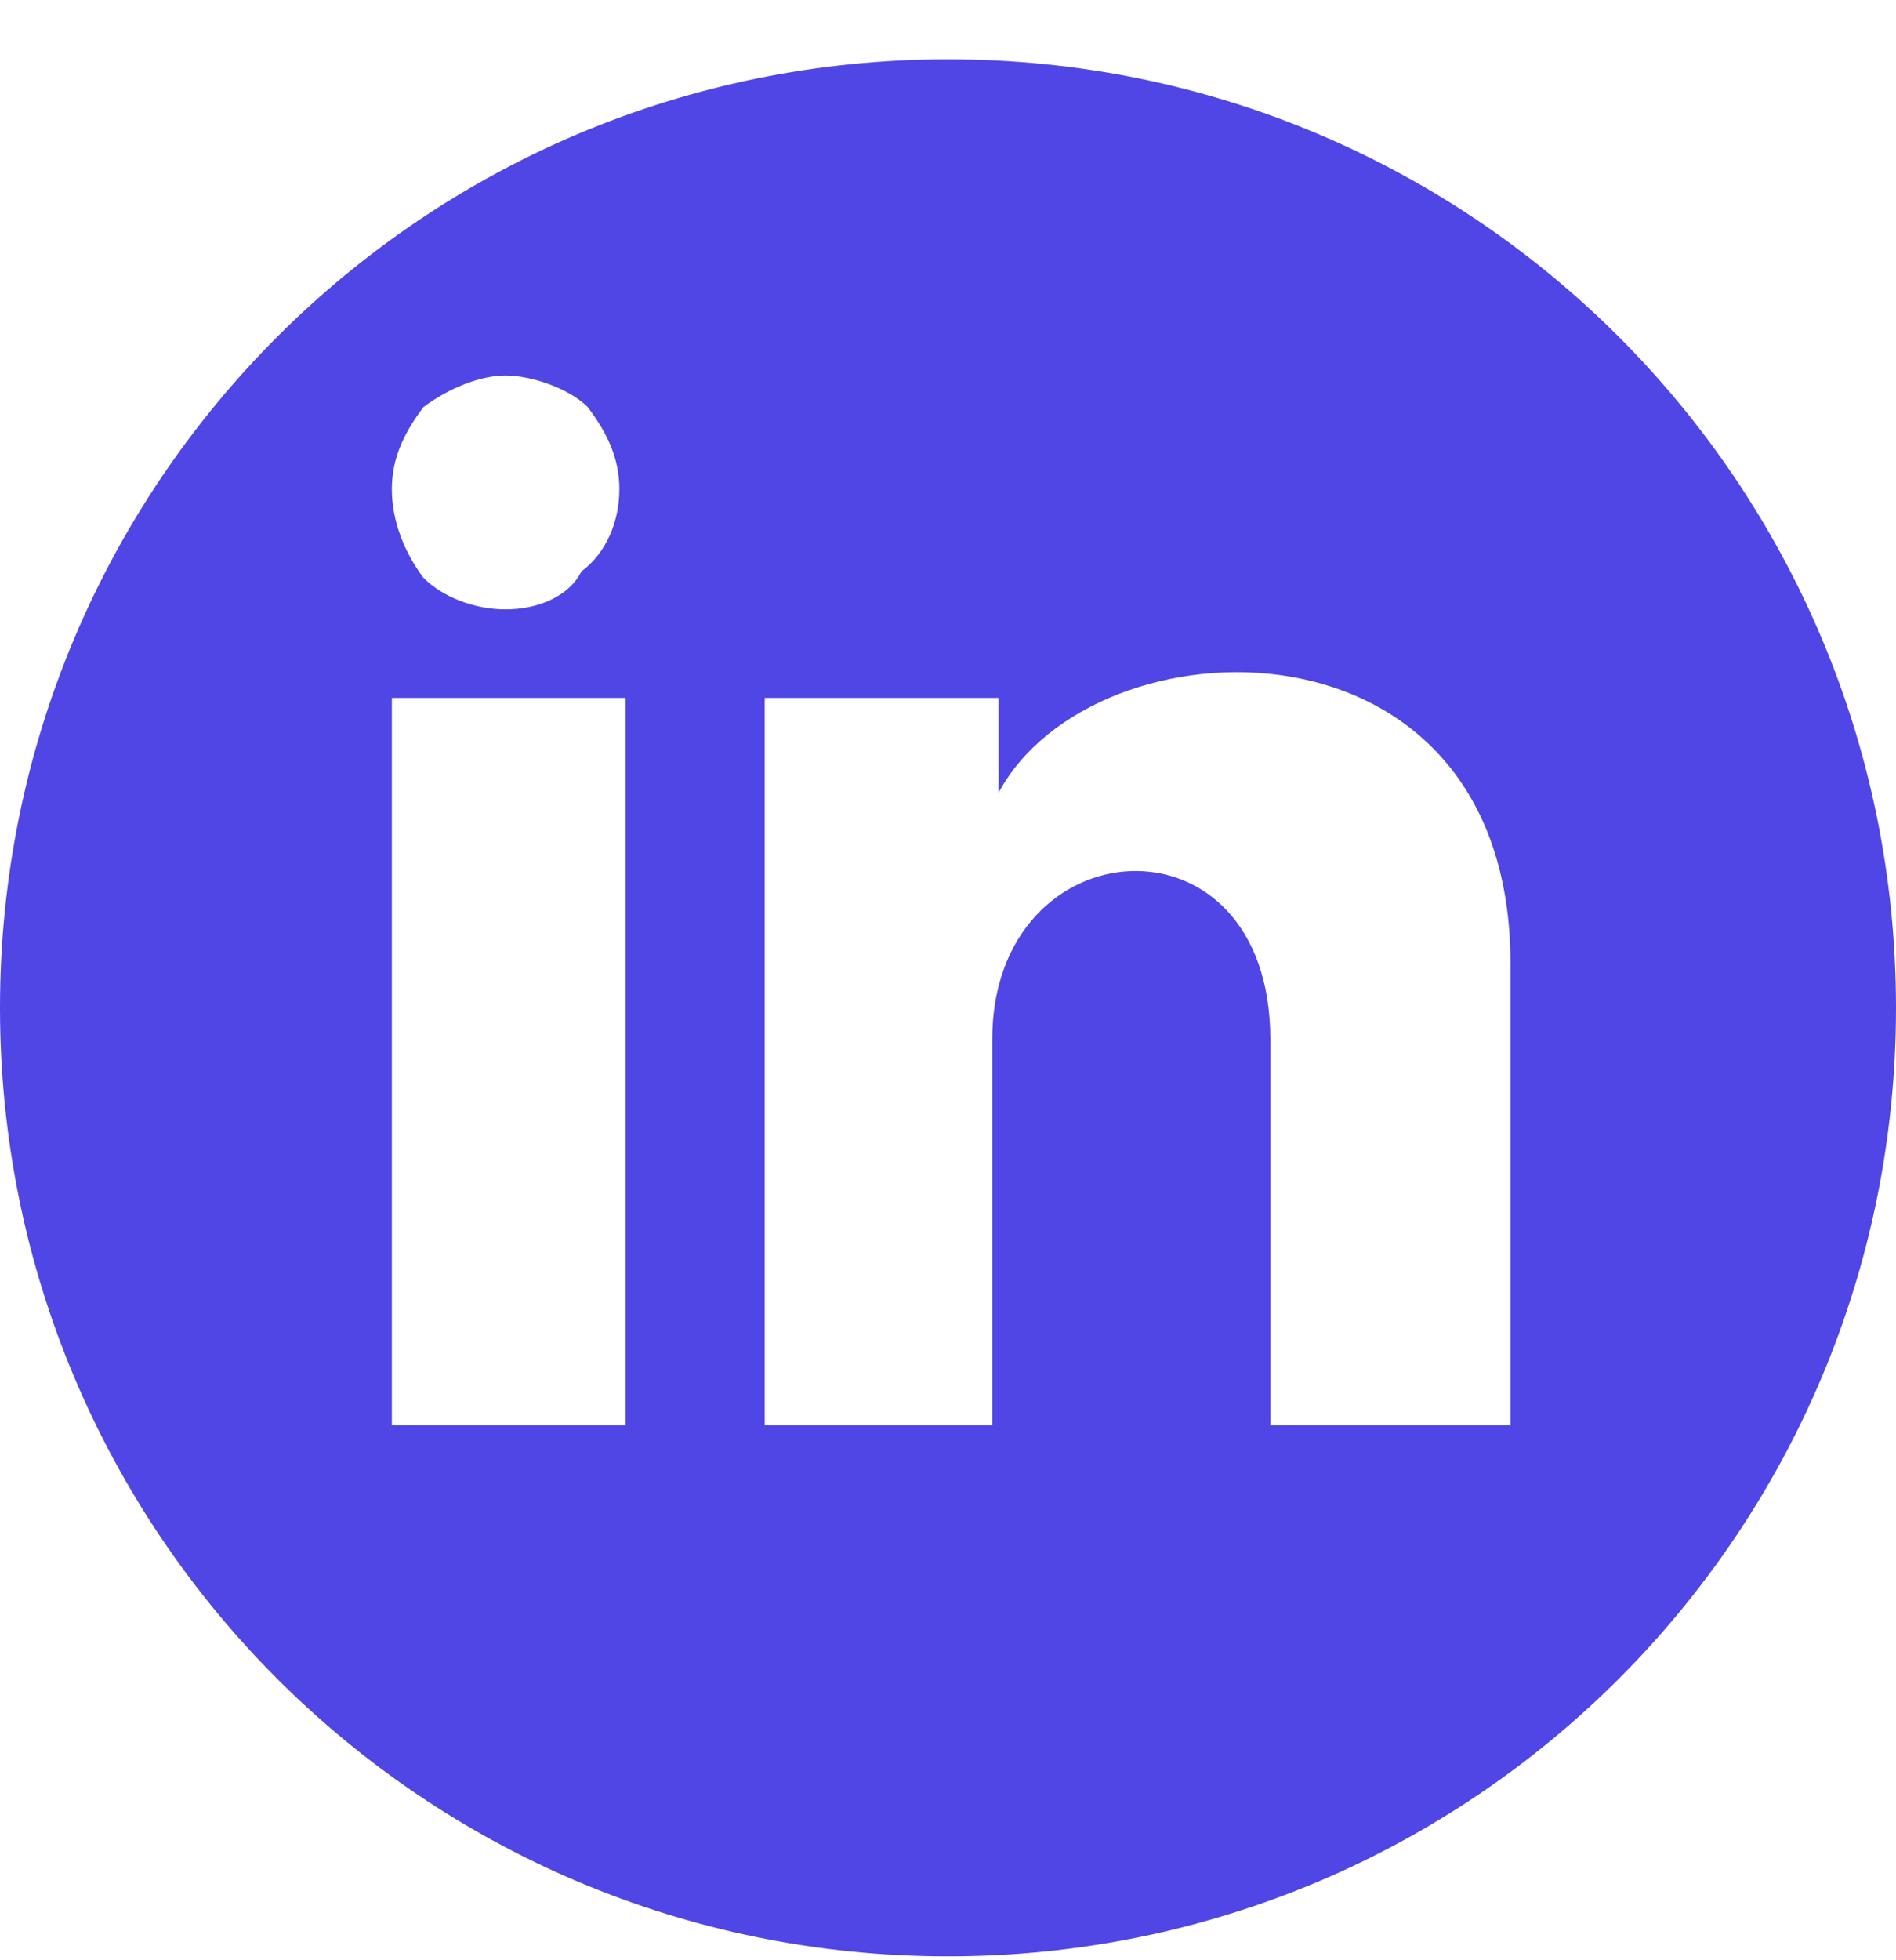 <svg width="30" height="31" viewBox="0 0 30 31" fill="none" xmlns="http://www.w3.org/2000/svg">
    <path
        d="M15 0.938C6.7 0.938 0 7.638 0 15.938C0 24.238 6.7 30.938 15 30.938C23.3 30.938 30 24.238 30 15.938C30 7.638 23.3 0.938 15 0.938ZM6.7 6.438C7.1 6.138 7.6 5.938 8 5.938C8.4 5.938 9 6.138 9.3 6.438C9.6 6.838 9.8 7.237 9.8 7.737C9.8 8.238 9.6 8.738 9.2 9.037C9 9.438 8.5 9.637 8 9.637C7.5 9.637 7 9.438 6.7 9.137C6.4 8.738 6.2 8.238 6.2 7.737C6.2 7.237 6.4 6.838 6.7 6.438ZM9.9 22.538H6.2V11.037H9.9V22.538ZM23.8 22.538H20.1V16.438C20.1 12.738 15.7 13.037 15.7 16.438V22.538H12.1V11.037H15.8V12.537C17.3 9.738 23.9 9.537 23.9 15.238V22.538H23.8Z"
        fill="#4f46e5" />
</svg>